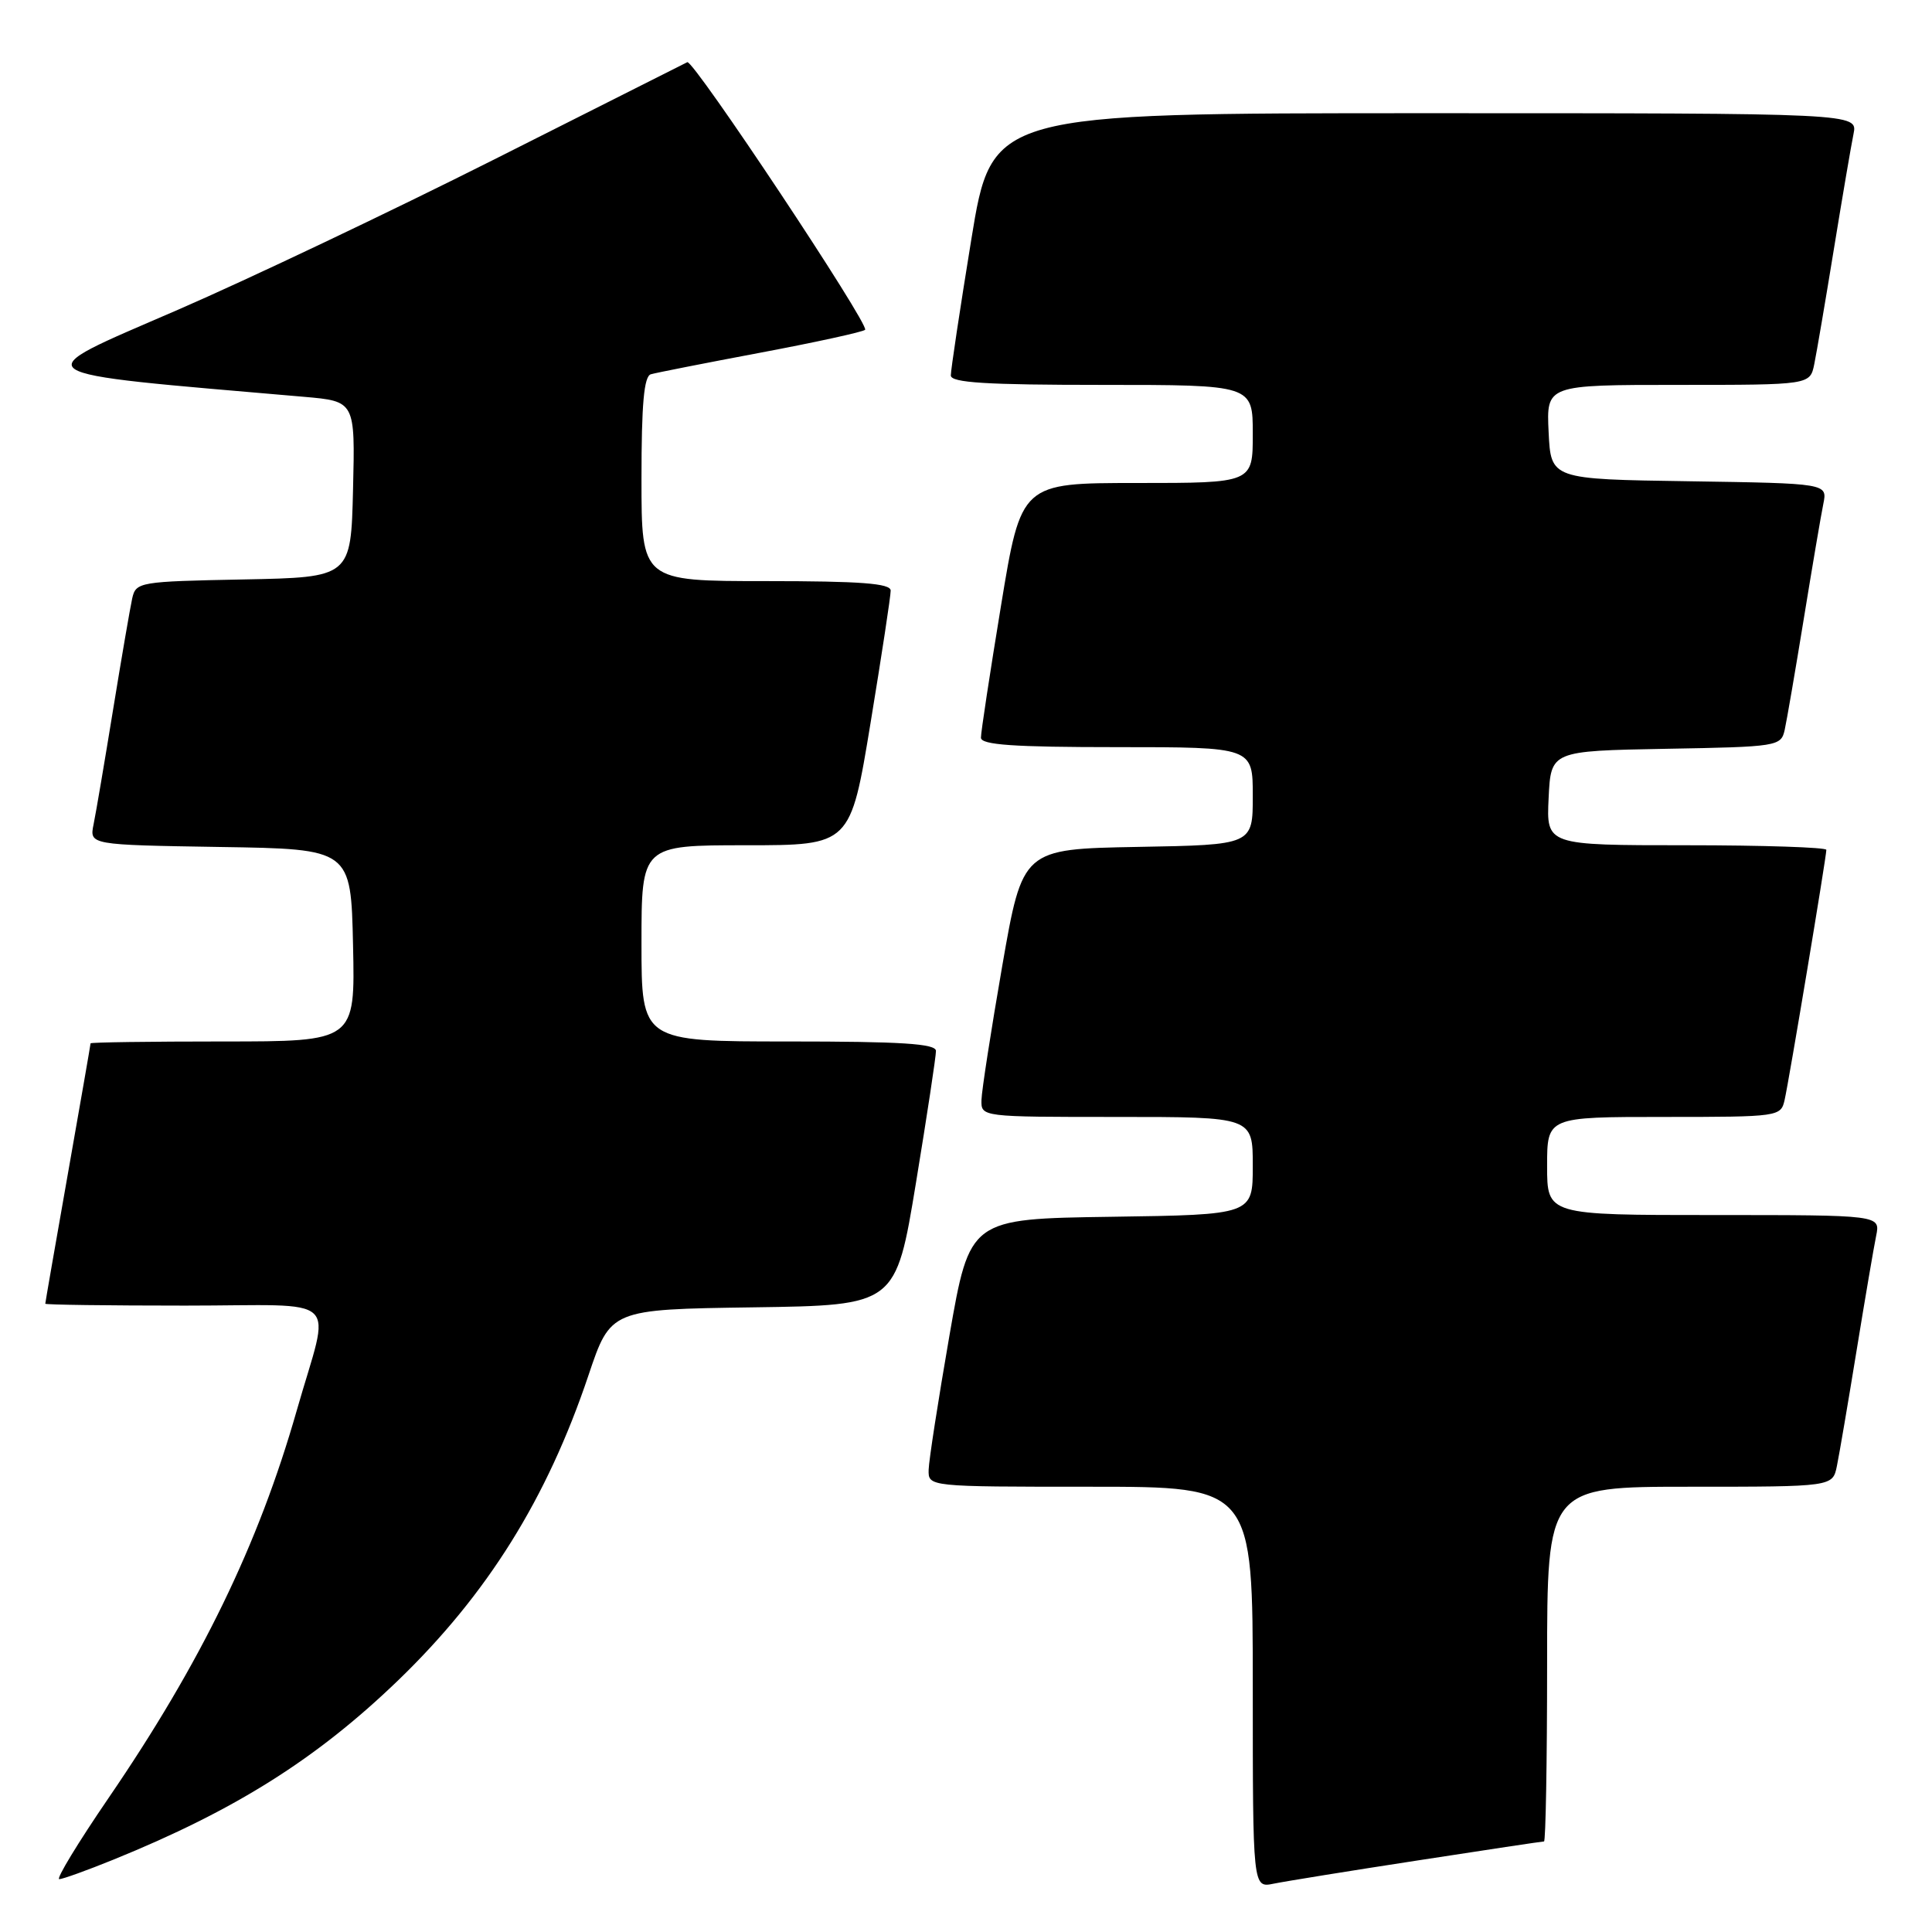 <?xml version="1.0" encoding="UTF-8" standalone="no"?>
<!DOCTYPE svg PUBLIC "-//W3C//DTD SVG 1.1//EN" "http://www.w3.org/Graphics/SVG/1.1/DTD/svg11.dtd" >
<svg xmlns="http://www.w3.org/2000/svg" xmlns:xlink="http://www.w3.org/1999/xlink" version="1.1" viewBox="0 0 256 256">
 <g >
 <path fill="currentColor"
d=" M 187.84 246.52 C 196.83 245.13 204.36 244.00 204.59 244.00 C 204.81 244.00 205.00 233.43 205.00 220.50 C 205.00 197.00 205.00 197.00 223.92 197.00 C 242.84 197.00 242.84 197.00 243.40 194.25 C 243.71 192.74 244.88 185.88 246.00 179.00 C 247.12 172.12 248.29 165.26 248.60 163.75 C 249.16 161.00 249.16 161.00 227.08 161.00 C 205.00 161.00 205.00 161.00 205.00 154.50 C 205.00 148.00 205.00 148.00 220.48 148.00 C 235.72 148.00 235.97 147.96 236.47 145.75 C 237.06 143.17 242.00 113.54 242.00 112.61 C 242.00 112.28 233.65 112.00 223.45 112.00 C 204.90 112.00 204.90 112.00 205.20 105.75 C 205.50 99.50 205.50 99.50 220.74 99.22 C 235.56 98.96 235.99 98.89 236.48 96.72 C 236.75 95.50 237.89 88.88 239.01 82.00 C 240.13 75.12 241.29 68.27 241.60 66.77 C 242.15 64.05 242.15 64.05 223.82 63.77 C 205.50 63.50 205.50 63.50 205.20 57.25 C 204.90 51.00 204.90 51.00 222.37 51.00 C 239.84 51.00 239.84 51.00 240.40 48.25 C 240.71 46.74 241.88 39.88 243.00 33.00 C 244.12 26.12 245.29 19.26 245.60 17.75 C 246.16 15.00 246.16 15.00 188.79 15.00 C 131.43 15.00 131.43 15.00 128.70 31.75 C 127.20 40.96 125.98 49.06 125.99 49.75 C 126.00 50.71 130.67 51.00 146.00 51.00 C 166.00 51.00 166.00 51.00 166.00 57.50 C 166.00 64.00 166.00 64.00 150.65 64.00 C 135.31 64.00 135.31 64.00 132.64 80.25 C 131.17 89.19 129.97 97.06 129.98 97.75 C 130.00 98.70 134.28 99.00 148.00 99.00 C 166.00 99.00 166.00 99.00 166.00 105.47 C 166.00 111.95 166.00 111.95 150.75 112.22 C 135.50 112.50 135.50 112.50 132.80 128.00 C 131.32 136.53 130.08 144.51 130.05 145.75 C 130.00 148.00 130.00 148.00 148.00 148.00 C 166.00 148.00 166.00 148.00 166.00 154.48 C 166.00 160.96 166.00 160.96 147.25 161.23 C 128.50 161.50 128.50 161.50 125.80 177.00 C 124.32 185.53 123.08 193.51 123.05 194.75 C 123.00 197.00 123.00 197.00 144.50 197.00 C 166.00 197.00 166.00 197.00 166.00 223.58 C 166.00 250.16 166.00 250.16 168.75 249.60 C 170.26 249.29 178.85 247.90 187.84 246.52 Z  M 15.06 246.40 C 31.20 239.84 41.94 233.07 52.73 222.68 C 64.58 211.25 72.48 198.59 77.97 182.25 C 80.91 173.50 80.91 173.50 99.80 173.23 C 118.70 172.96 118.70 172.96 121.37 156.73 C 122.84 147.80 124.03 139.94 124.02 139.25 C 124.00 138.29 119.42 138.00 104.50 138.00 C 85.00 138.00 85.00 138.00 85.00 125.00 C 85.00 112.00 85.00 112.00 98.85 112.00 C 112.69 112.00 112.69 112.00 115.36 95.75 C 116.83 86.81 118.03 78.94 118.02 78.25 C 118.00 77.30 114.02 77.00 101.50 77.00 C 85.00 77.00 85.00 77.00 85.00 63.47 C 85.00 53.50 85.33 49.84 86.25 49.59 C 86.94 49.39 93.49 48.10 100.82 46.72 C 108.14 45.34 114.36 43.98 114.63 43.70 C 115.26 43.07 91.86 7.84 91.07 8.24 C 90.76 8.40 79.25 14.19 65.50 21.12 C 51.75 28.04 32.88 37.01 23.57 41.05 C 3.05 49.95 2.07 49.27 40.28 52.58 C 47.06 53.17 47.06 53.17 46.78 64.83 C 46.50 76.50 46.50 76.50 32.26 76.78 C 18.47 77.05 18.01 77.12 17.52 79.28 C 17.25 80.50 16.11 87.12 14.99 94.00 C 13.87 100.88 12.71 107.73 12.40 109.23 C 11.85 111.95 11.85 111.95 29.18 112.23 C 46.50 112.50 46.50 112.50 46.78 125.25 C 47.06 138.00 47.06 138.00 29.53 138.00 C 19.89 138.00 12.00 138.11 12.00 138.25 C 12.00 138.39 10.65 146.15 9.00 155.50 C 7.35 164.85 6.00 172.61 6.00 172.75 C 6.00 172.89 14.33 173.00 24.52 173.00 C 45.75 173.00 43.81 171.18 39.32 186.90 C 34.25 204.66 26.64 220.32 14.38 238.25 C 10.34 244.16 7.40 249.00 7.85 249.00 C 8.29 249.00 11.54 247.83 15.06 246.40 Z "/>
</g>
</svg>